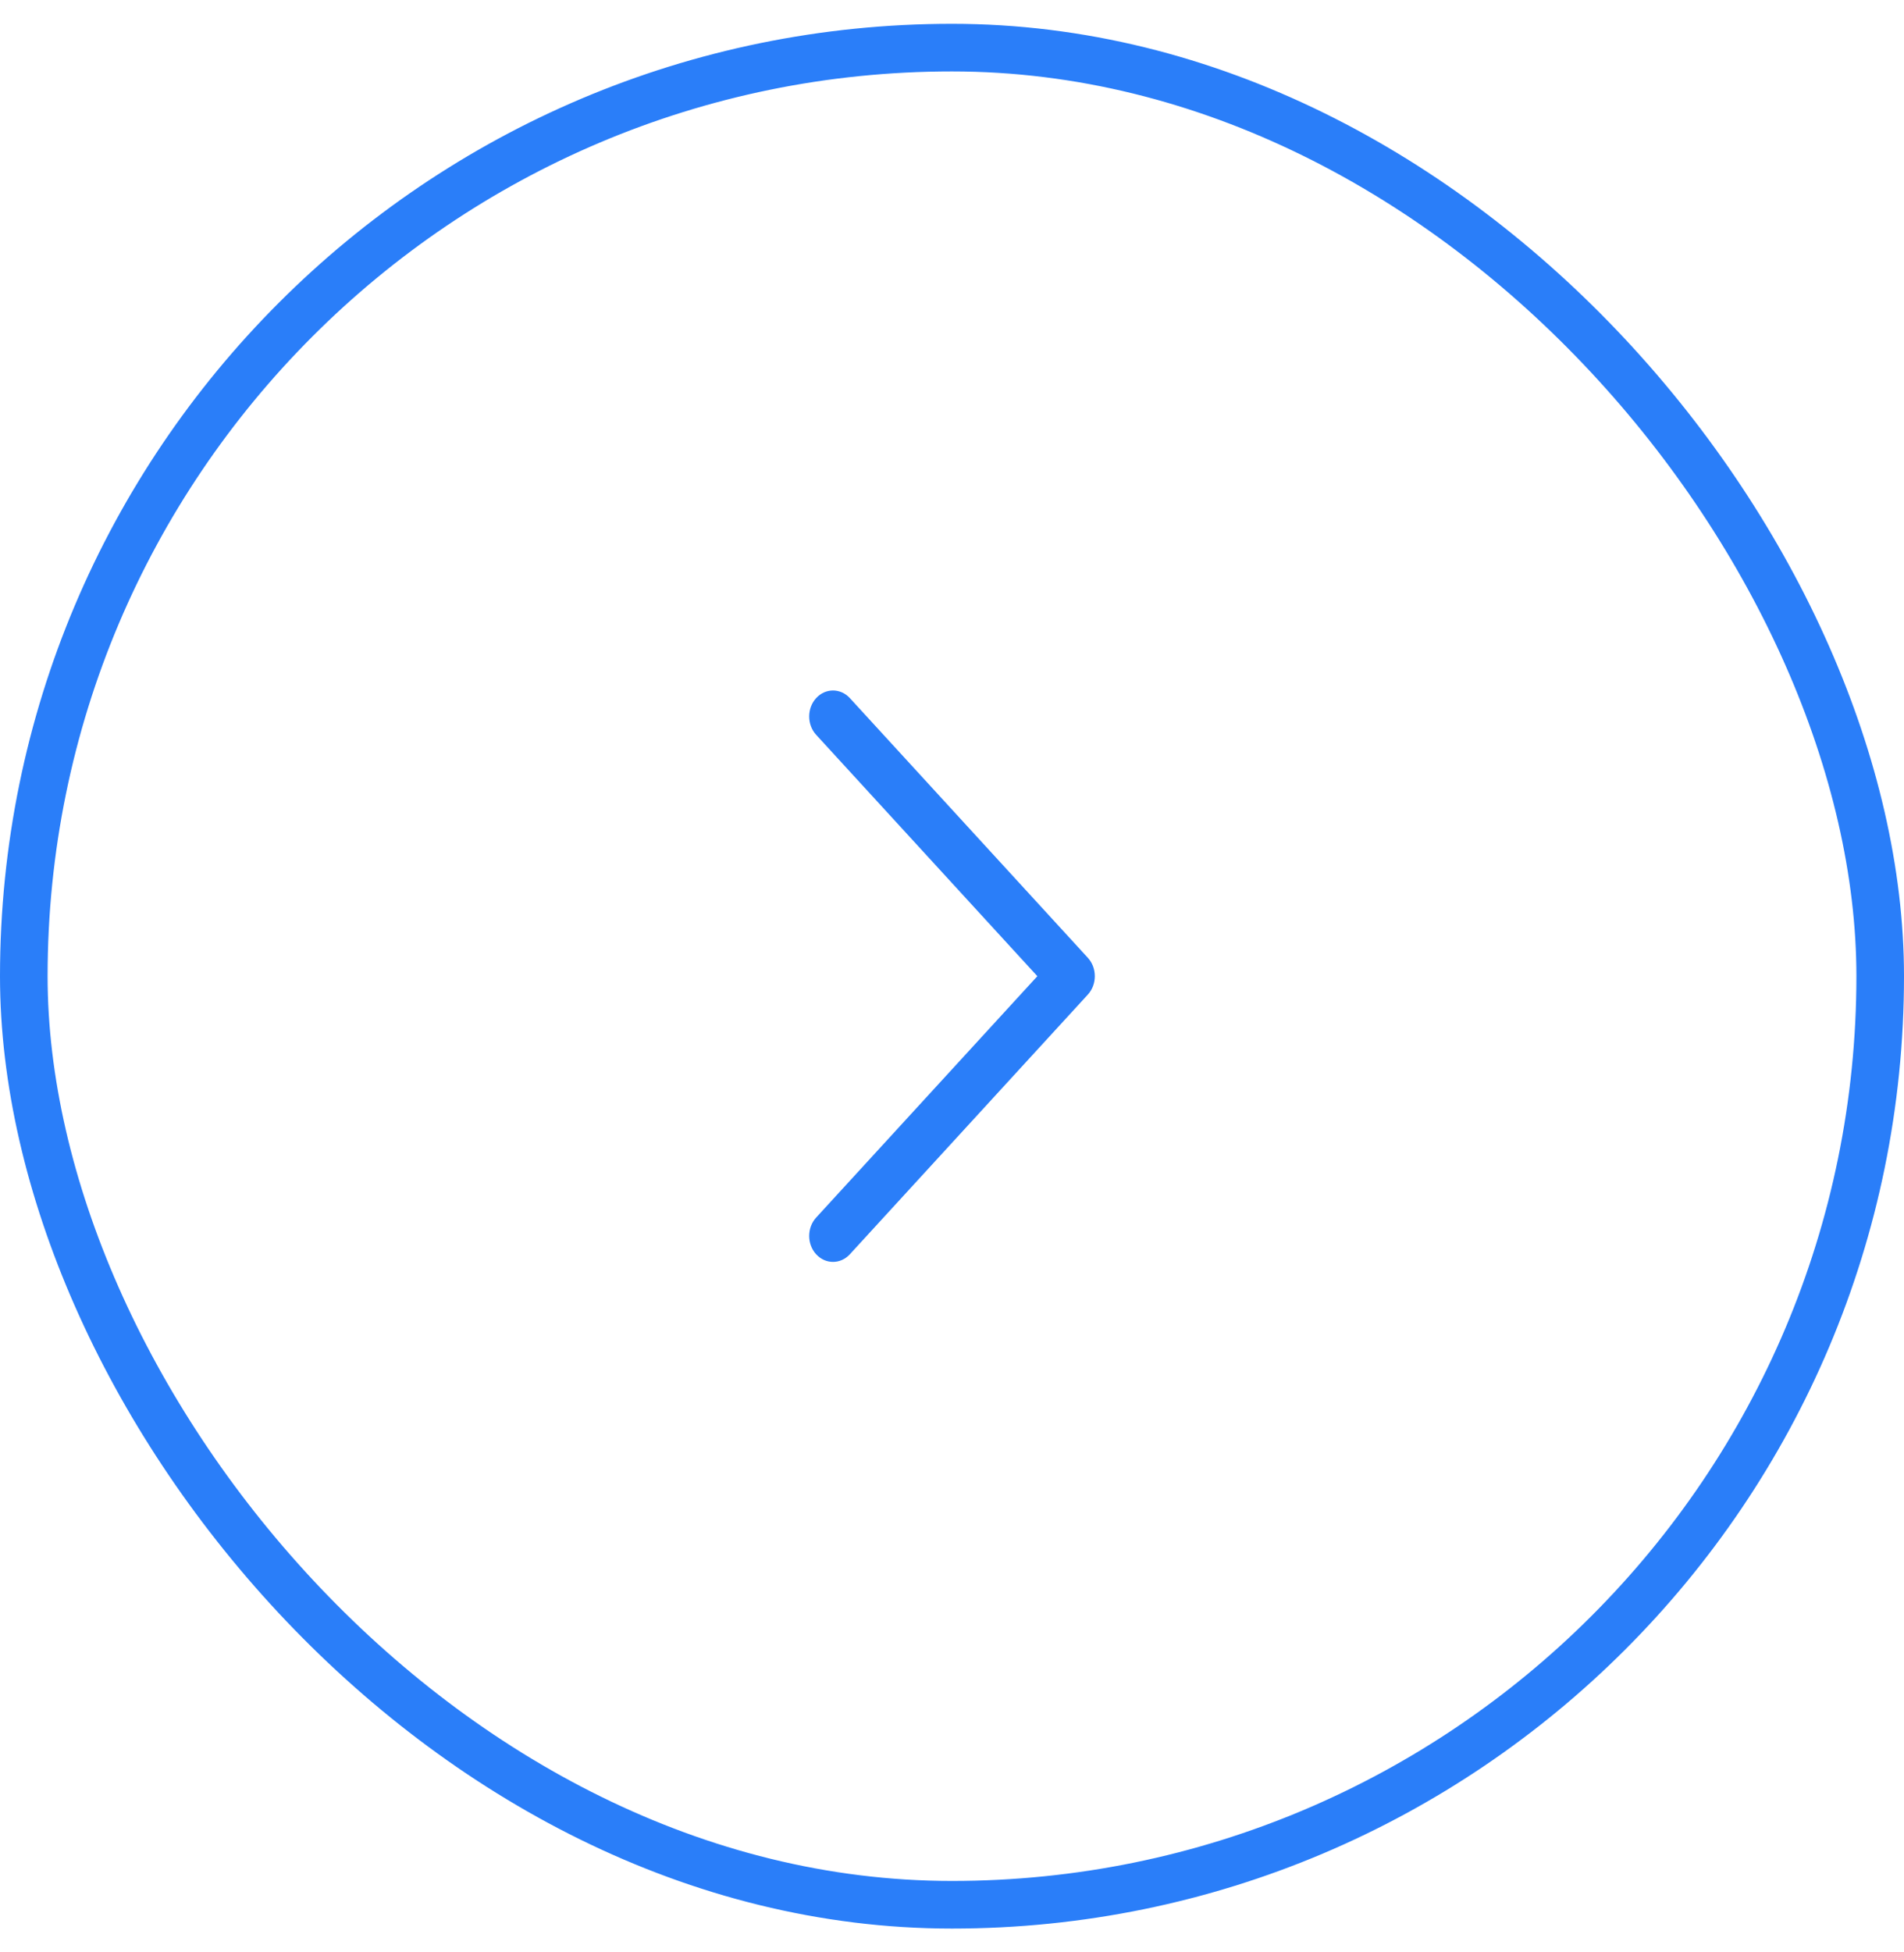 <svg width="40" height="41" viewBox="0 0 40 41" fill="none" xmlns="http://www.w3.org/2000/svg">
<rect x="0.5" y="1" width="39" height="39" rx="19.5" stroke="#2A7EF9"/>
<path fill-rule="evenodd" clip-rule="evenodd" d="M17.146 26.34C16.951 26.127 16.951 25.782 17.146 25.569L21.793 20.5L17.146 15.431C16.951 15.218 16.951 14.873 17.146 14.66C17.342 14.447 17.658 14.447 17.854 14.66L22.854 20.114C23.049 20.327 23.049 20.673 22.854 20.886L17.854 26.34C17.658 26.553 17.342 26.553 17.146 26.34Z" fill="#2A7EF9"/>
</svg>
